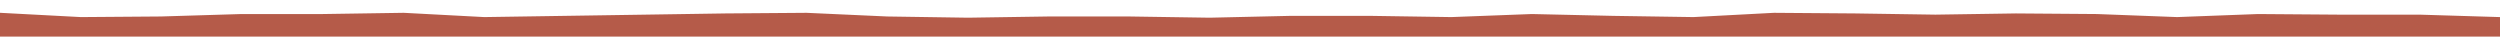 <svg id="visual" viewBox="0 0 4096 60" width="4096" height="60" xmlns="http://www.w3.org/2000/svg" xmlns:xlink="http://www.w3.org/1999/xlink" version="1.1"><path d="M0 46L132 53L264 52L396 48L529 48L661 46L793 53L925 51L1057 49L1189 47L1321 46L1453 52L1586 54L1718 52L1850 52L1982 54L2114 51L2246 51L2378 53L2510 48L2643 51L2775 53L2907 46L3039 47L3171 49L3303 47L3435 48L3567 53L3700 48L3832 49L3964 49L4096 53" fill="none" stroke-linecap="square" stroke-linejoin="bevel" stroke="#b55b49" stroke-width="50"></path></svg>